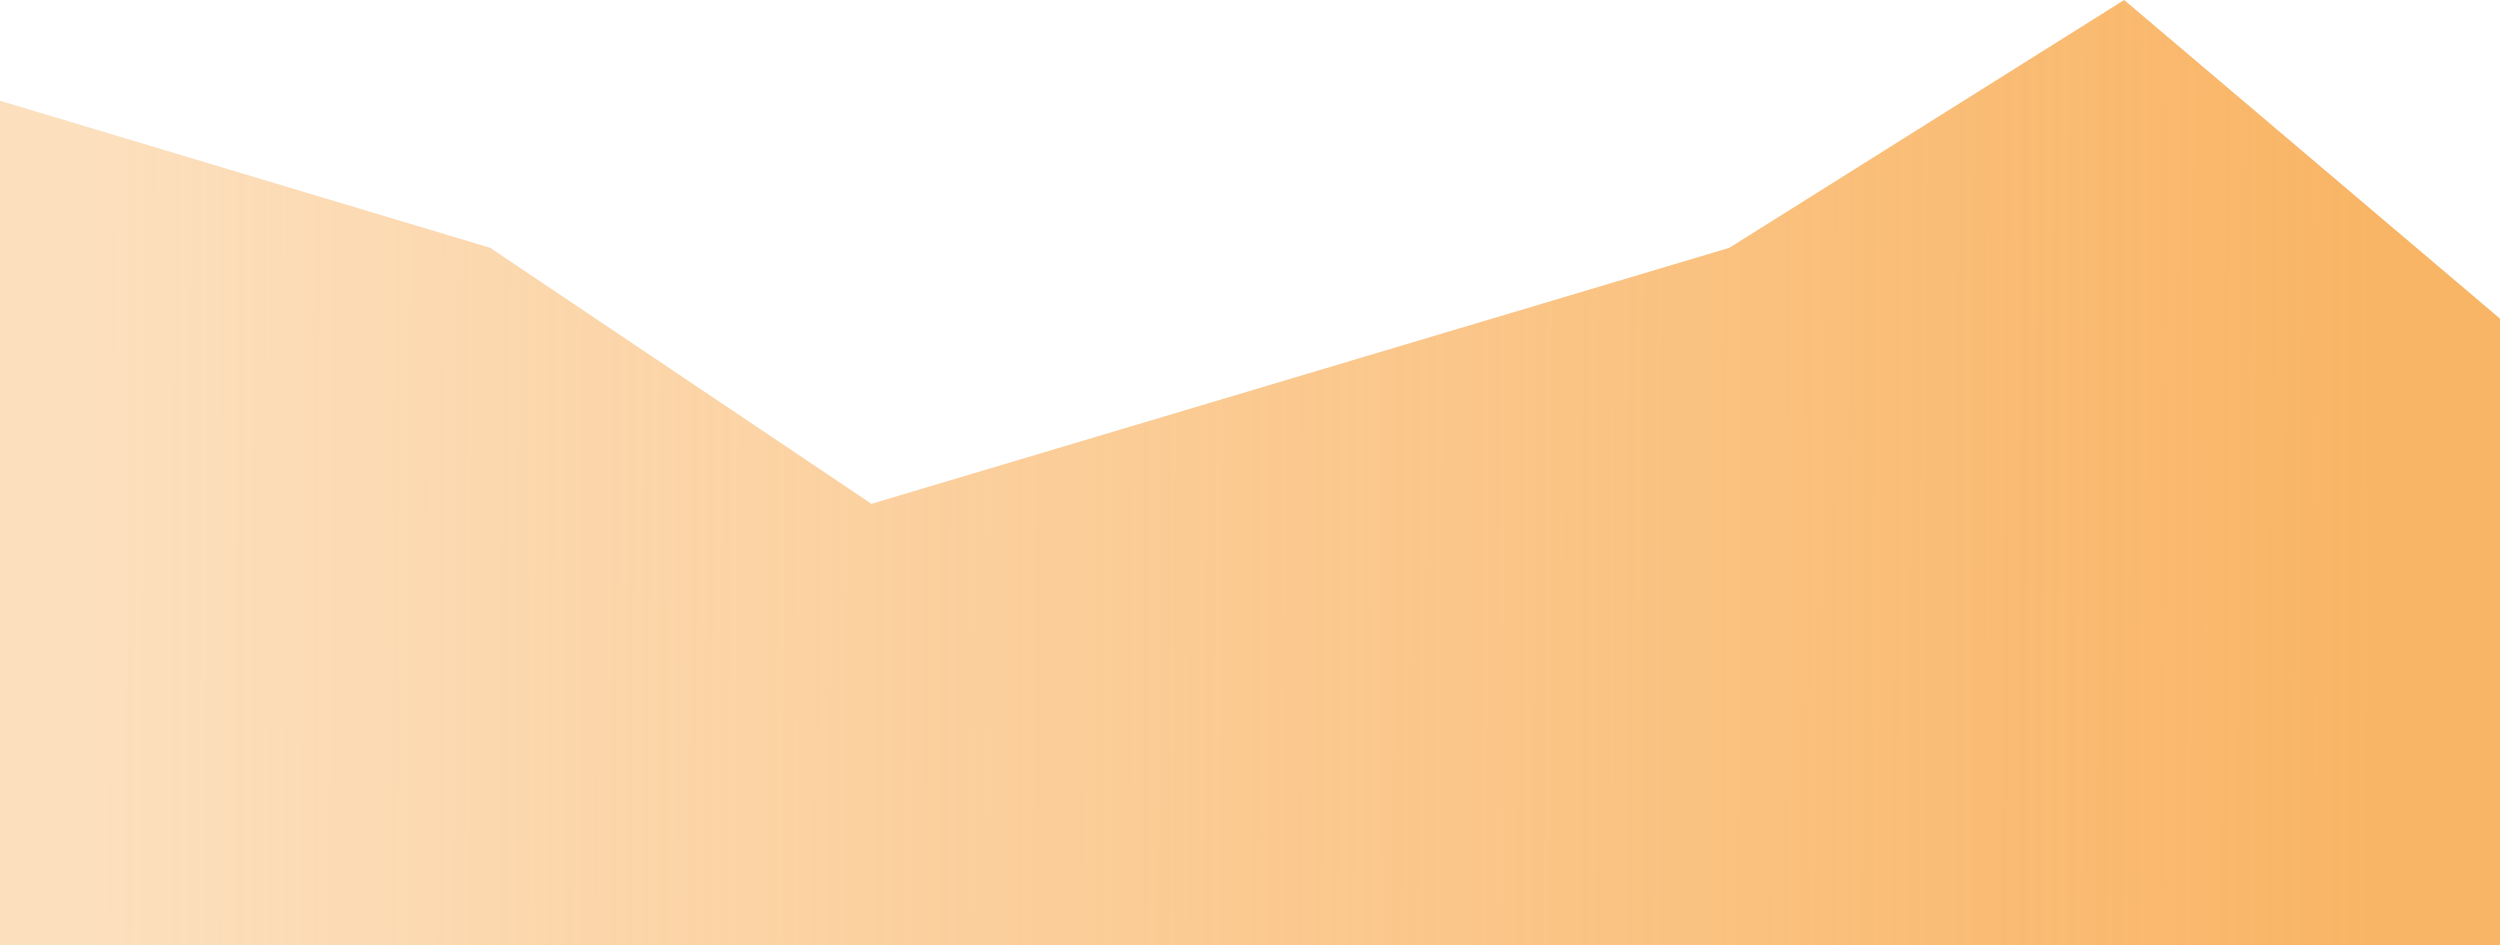 <svg width="459" height="174" viewBox="0 0 459 174" fill="none" xmlns="http://www.w3.org/2000/svg">
<path d="M0 18.5L90 45.5L160 92.5L317.5 45.5L390 0L459 58.5V173.5H0V18.5Z" fill="url(#paint0_linear_90_678)"/>
<defs>
<linearGradient id="paint0_linear_90_678" x1="435.5" y1="104" x2="18" y2="102.5" gradientUnits="userSpaceOnUse">
<stop stop-color="#F9B566"/>
<stop offset="1" stop-color="#F9B566" stop-opacity="0.43"/>
</linearGradient>
</defs>
</svg>
